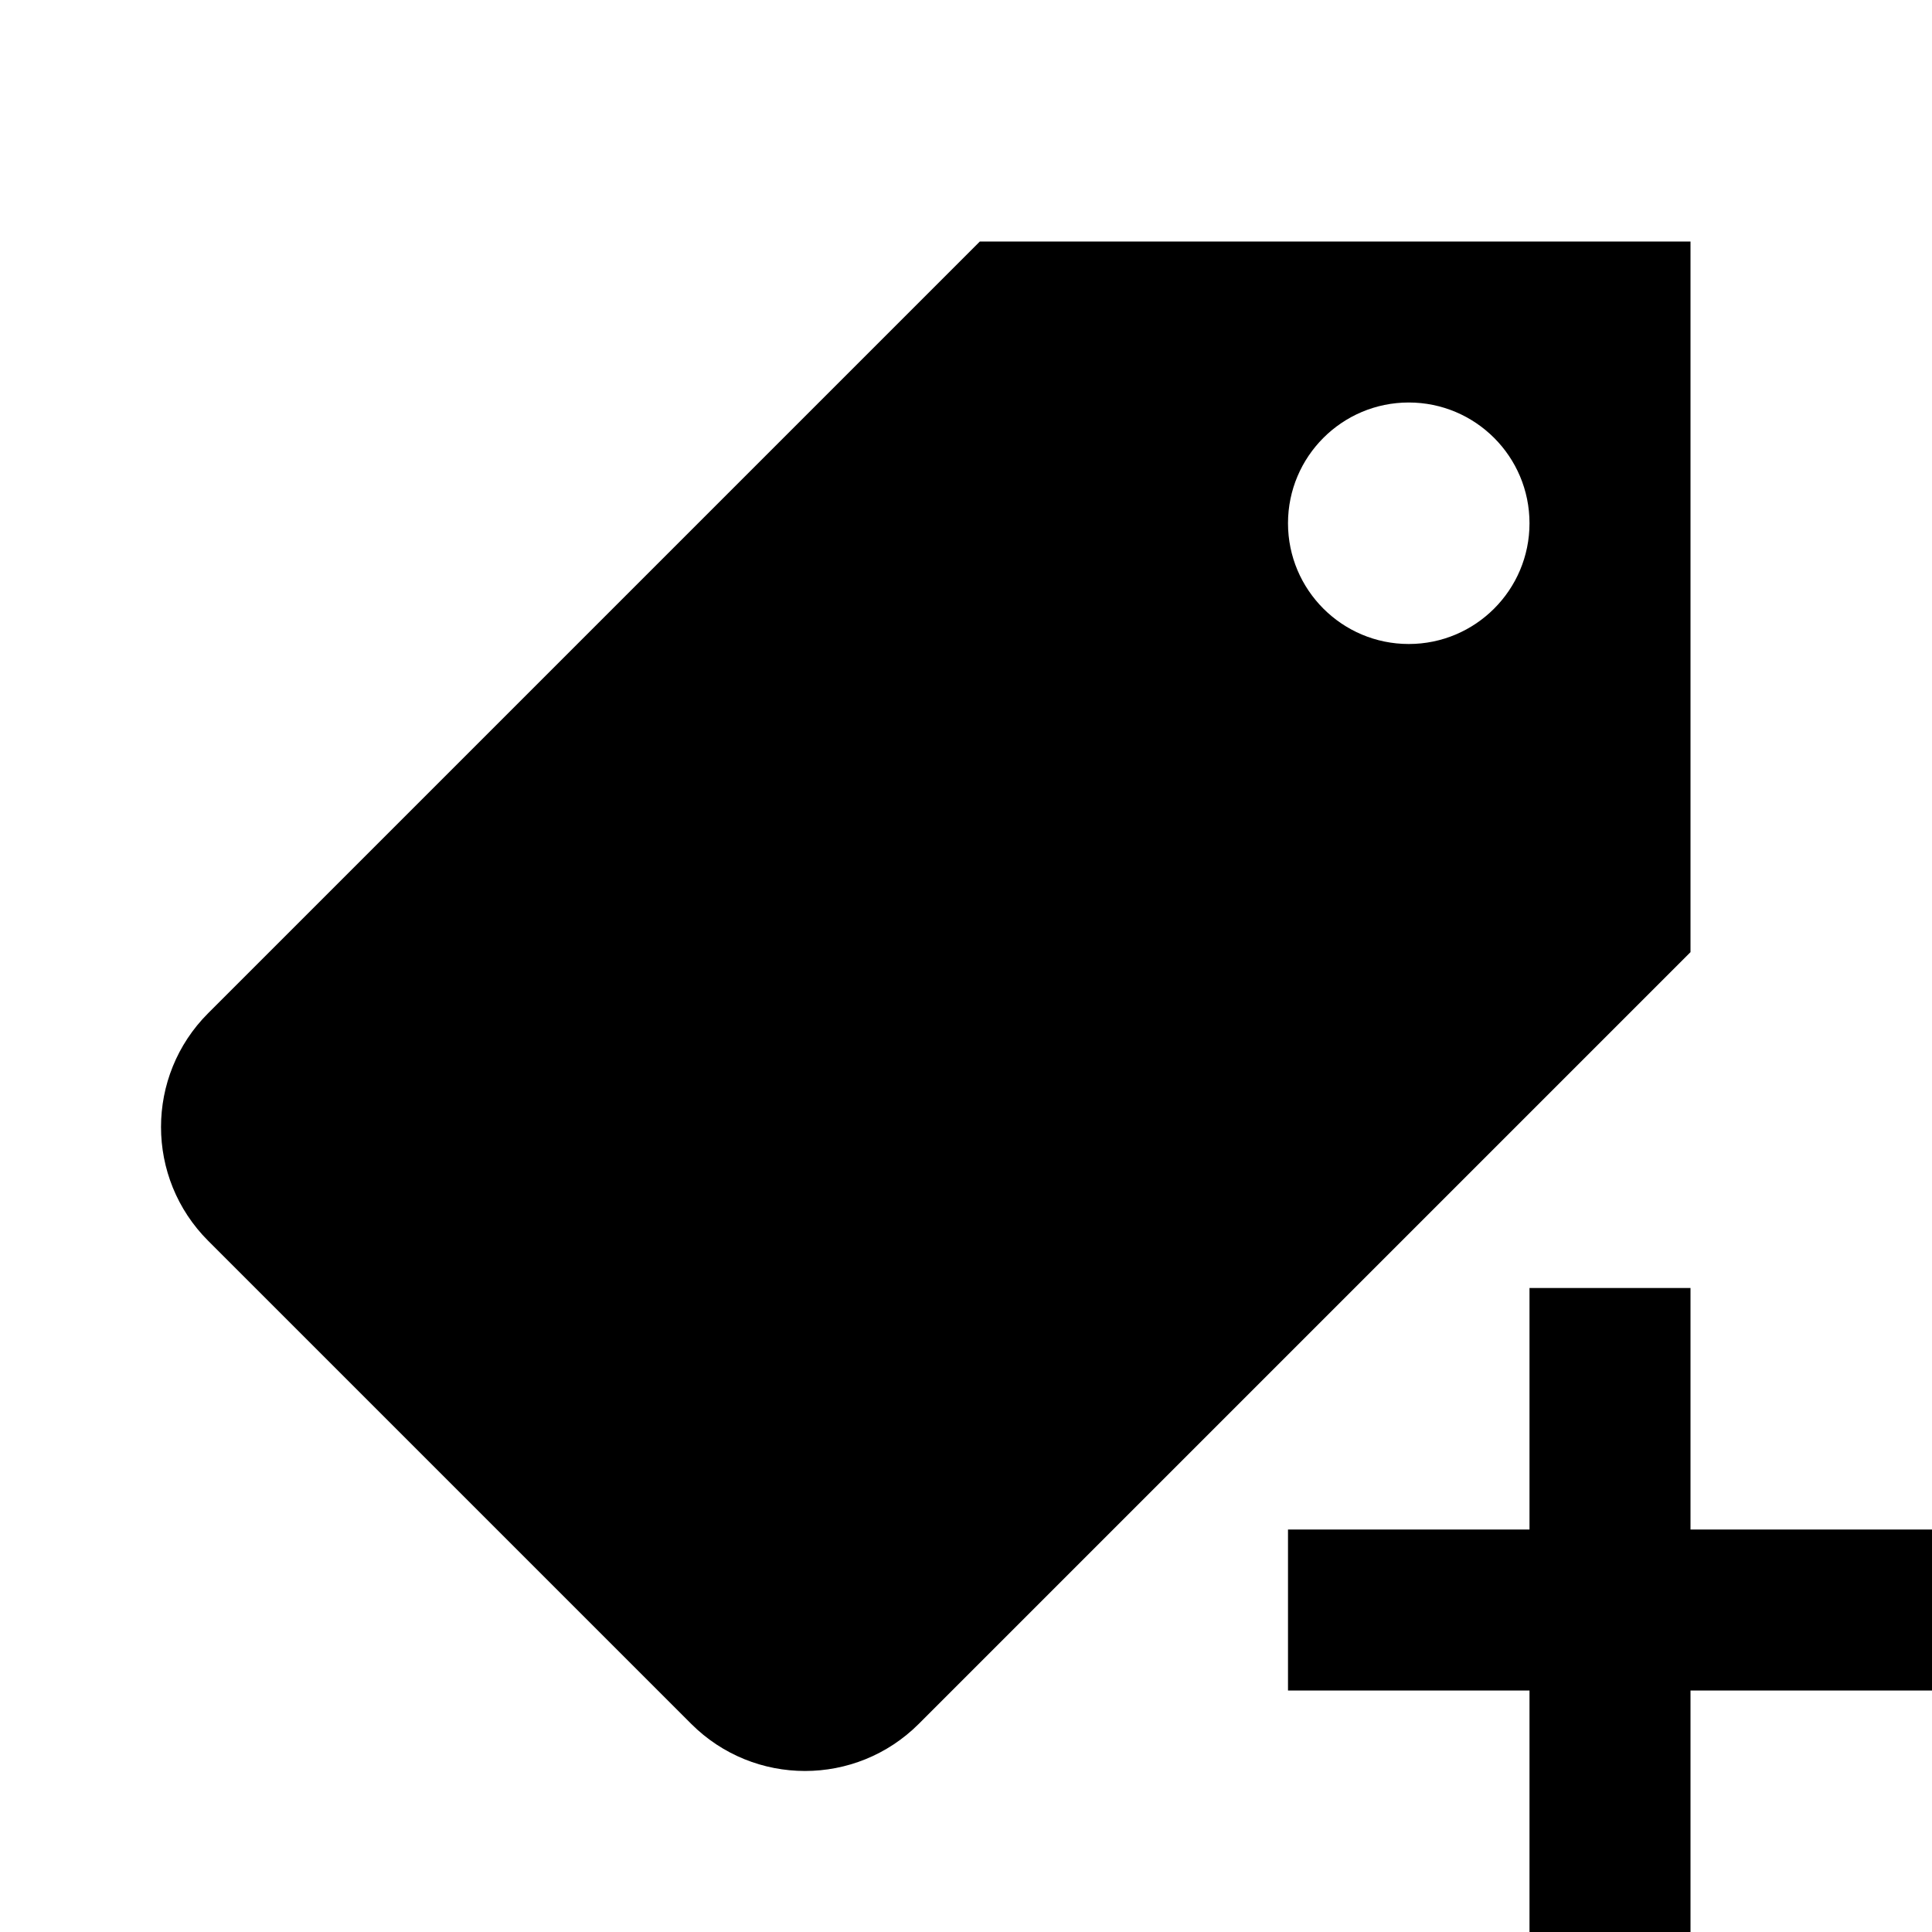 <svg xmlns="http://www.w3.org/2000/svg" width="100" height="100" fill="#000" viewBox="0 0 24 24"><path d="M 12.172 3 L 2.586 12.586 C 1.805 13.367 1.805 14.633 2.586 15.414 L 8.586 21.414 C 9.367 22.195 10.633 22.195 11.414 21.414 L 21 11.828 L 21 3 L 12.172 3 z M 17.5 5 C 18.328 5 19 5.672 19 6.5 C 19 7.328 18.328 8 17.5 8 C 16.672 8 16 7.328 16 6.5 C 16 5.672 16.672 5 17.5 5 z M 19 16 L 19 19 L 16 19 L 16 21 L 19 21 L 19 24 L 21 24 L 21 21 L 24 21 L 24 19 L 21 19 L 21 16 L 19 16 z"/></svg>